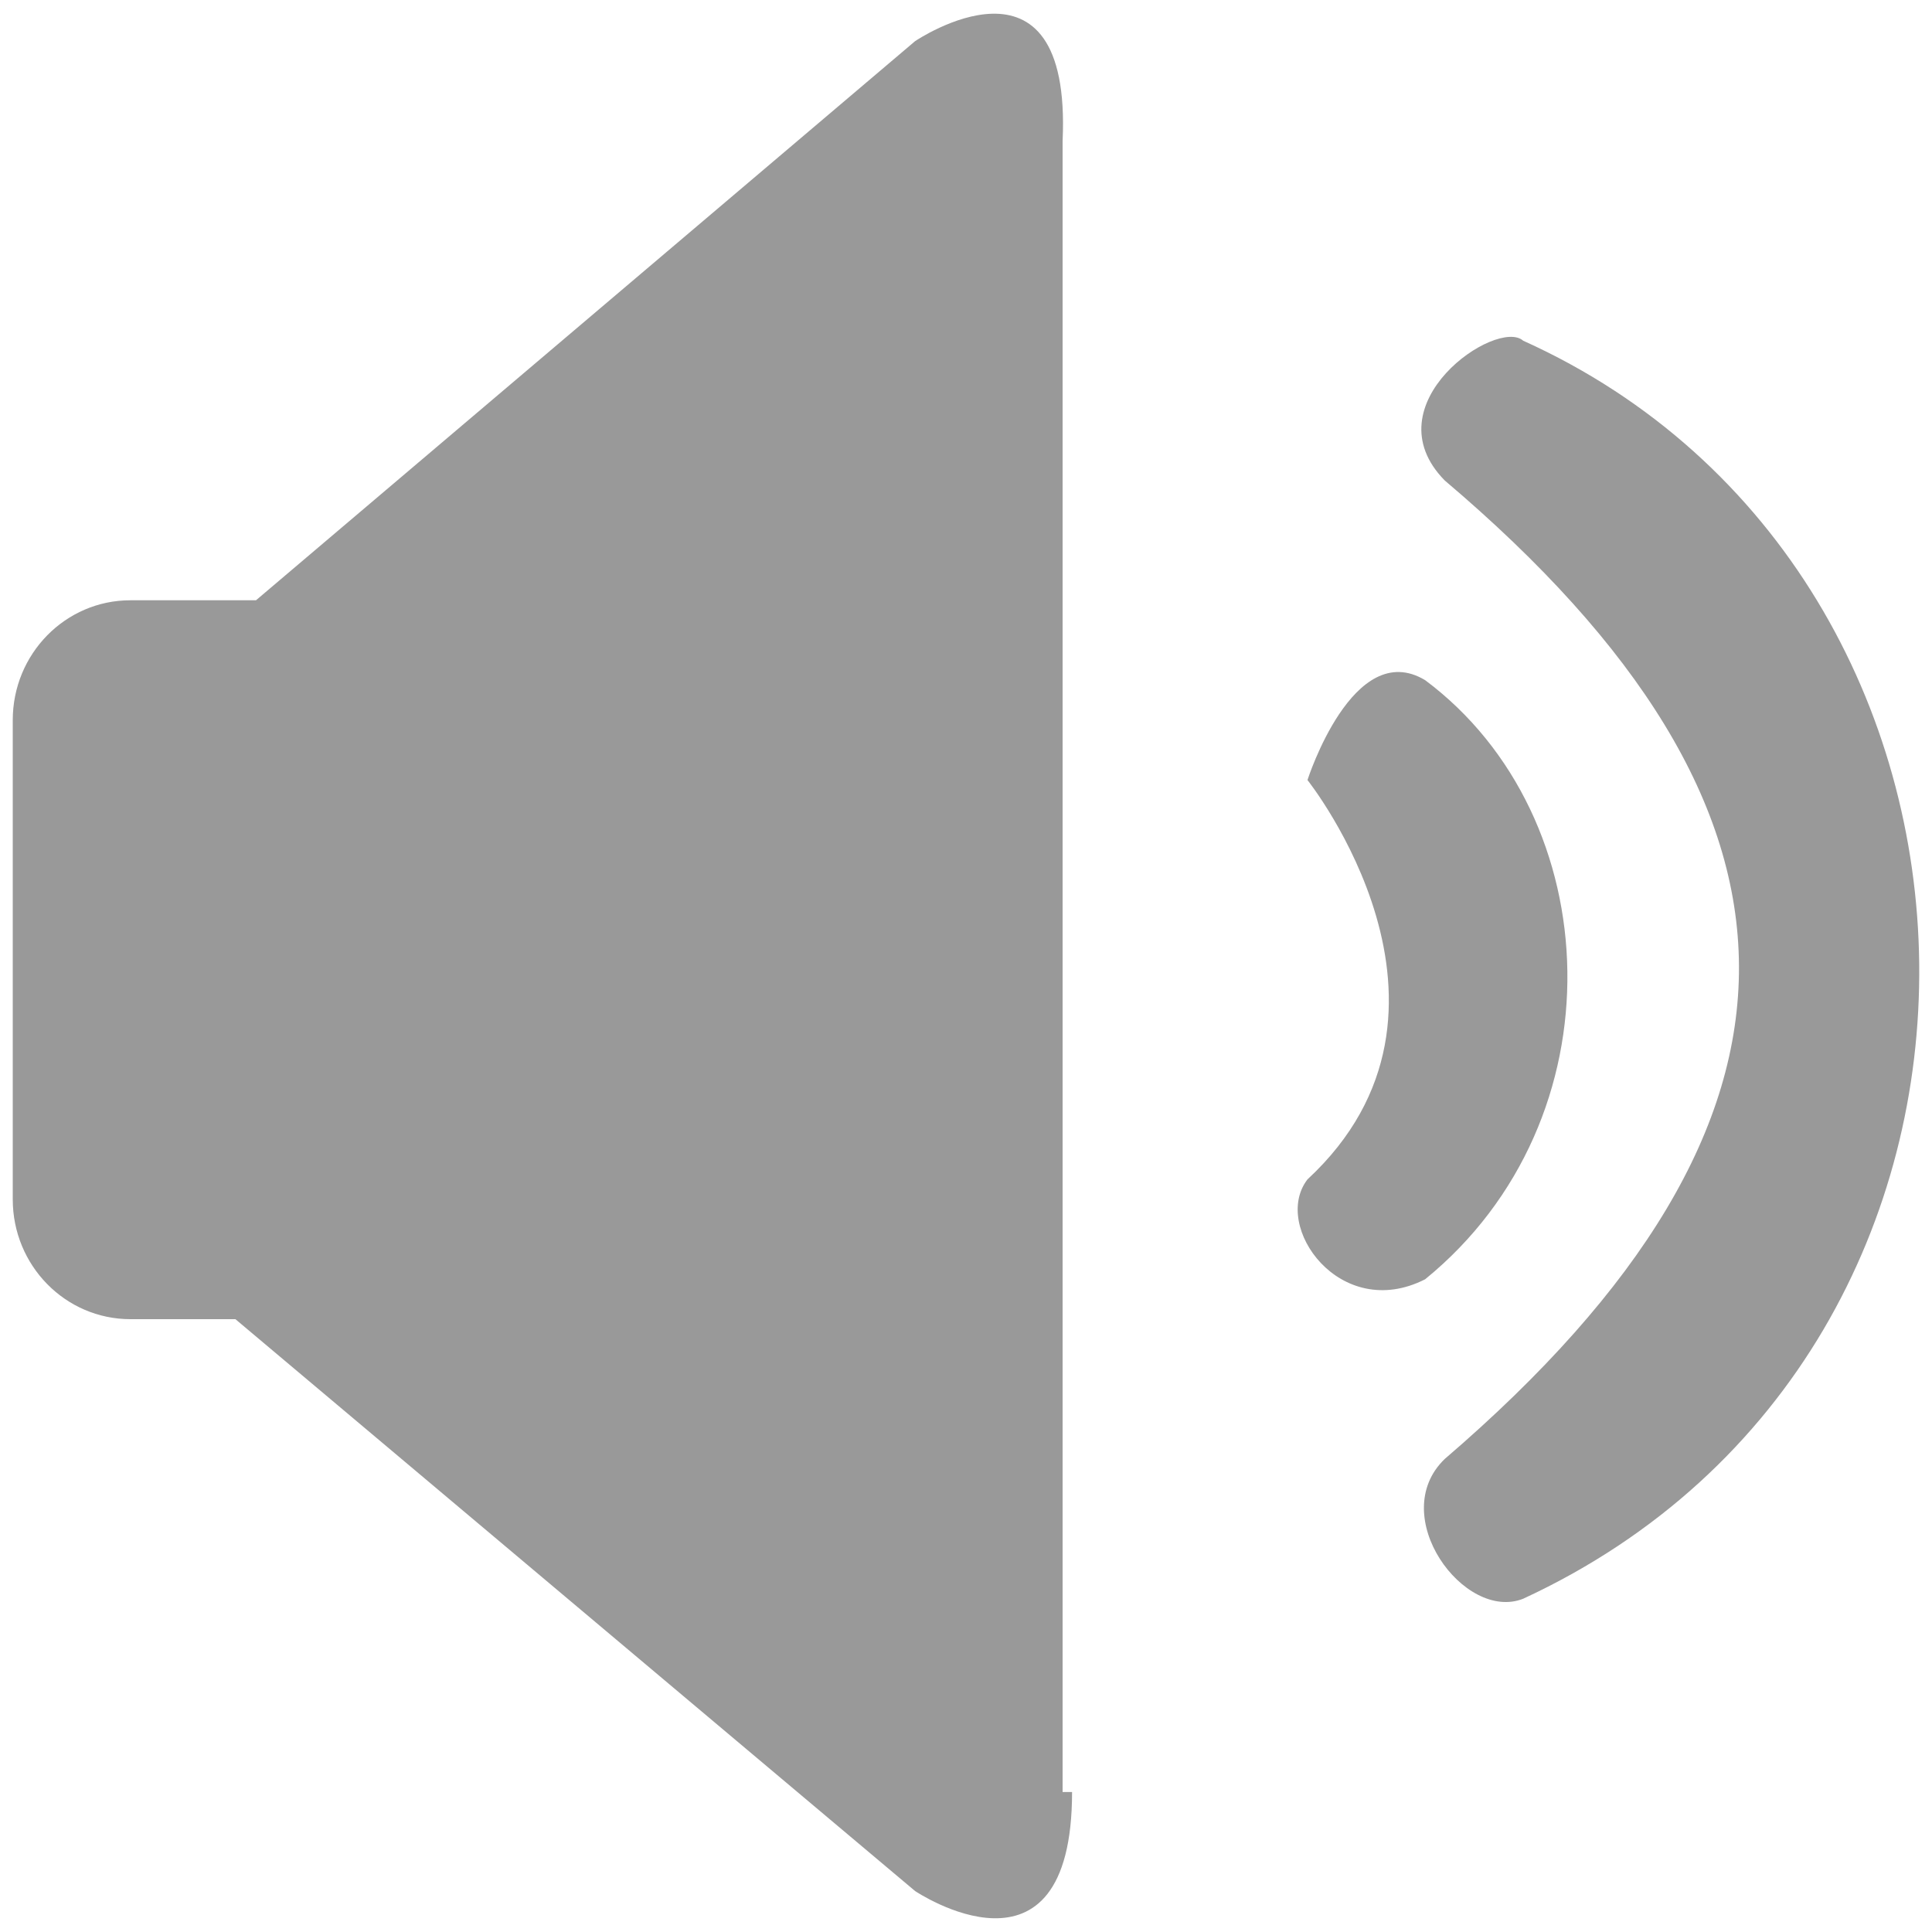 ﻿<?xml version="1.0" encoding="utf-8"?>
<svg version="1.1" xmlns:xlink="http://www.w3.org/1999/xlink" width="20px" height="20px" xmlns="http://www.w3.org/2000/svg">
  <g transform="matrix(1 0 0 1 -215 -15 )">
    <path d="M 11 18.551  L 11.098 18.551  C 11.098 20.669  9.473 19.576  9.473 19.576  L 2.437 13.656  L 1.35 13.656  C 0.677 13.656  0.132 13.101  0.132 12.416  L 0.132 7.455  C 0.132 6.769  0.677 6.214  1.35 6.214  L 2.65 6.214  L 9.473 0.426  C 9.473 0.426  11.098 -0.676  11 1.46  L 11 18.551  Z M 14.753 13.243  C 16.784 11.589  16.648 8.454  14.753 7.041  C 14.008 6.593  13.535 8.075  13.535 8.075  C 13.535 8.075  15.43 10.452  13.535 12.209  C 13.162 12.692  13.873 13.691  14.753 13.243  Z M 15.768 3.527  C 15.498 3.286  14.178 4.182  14.956 4.974  C 18.983 8.385  19.051 11.589  14.956 15.103  C 14.347 15.689  15.159 16.792  15.768 16.55  C 21.352 13.966  21.116 5.939  15.768 3.527  Z " fill-rule="nonzero" fill="#999999" stroke="none" transform="matrix(1 0 0 1 215 15 )" />
  </g>
</svg>